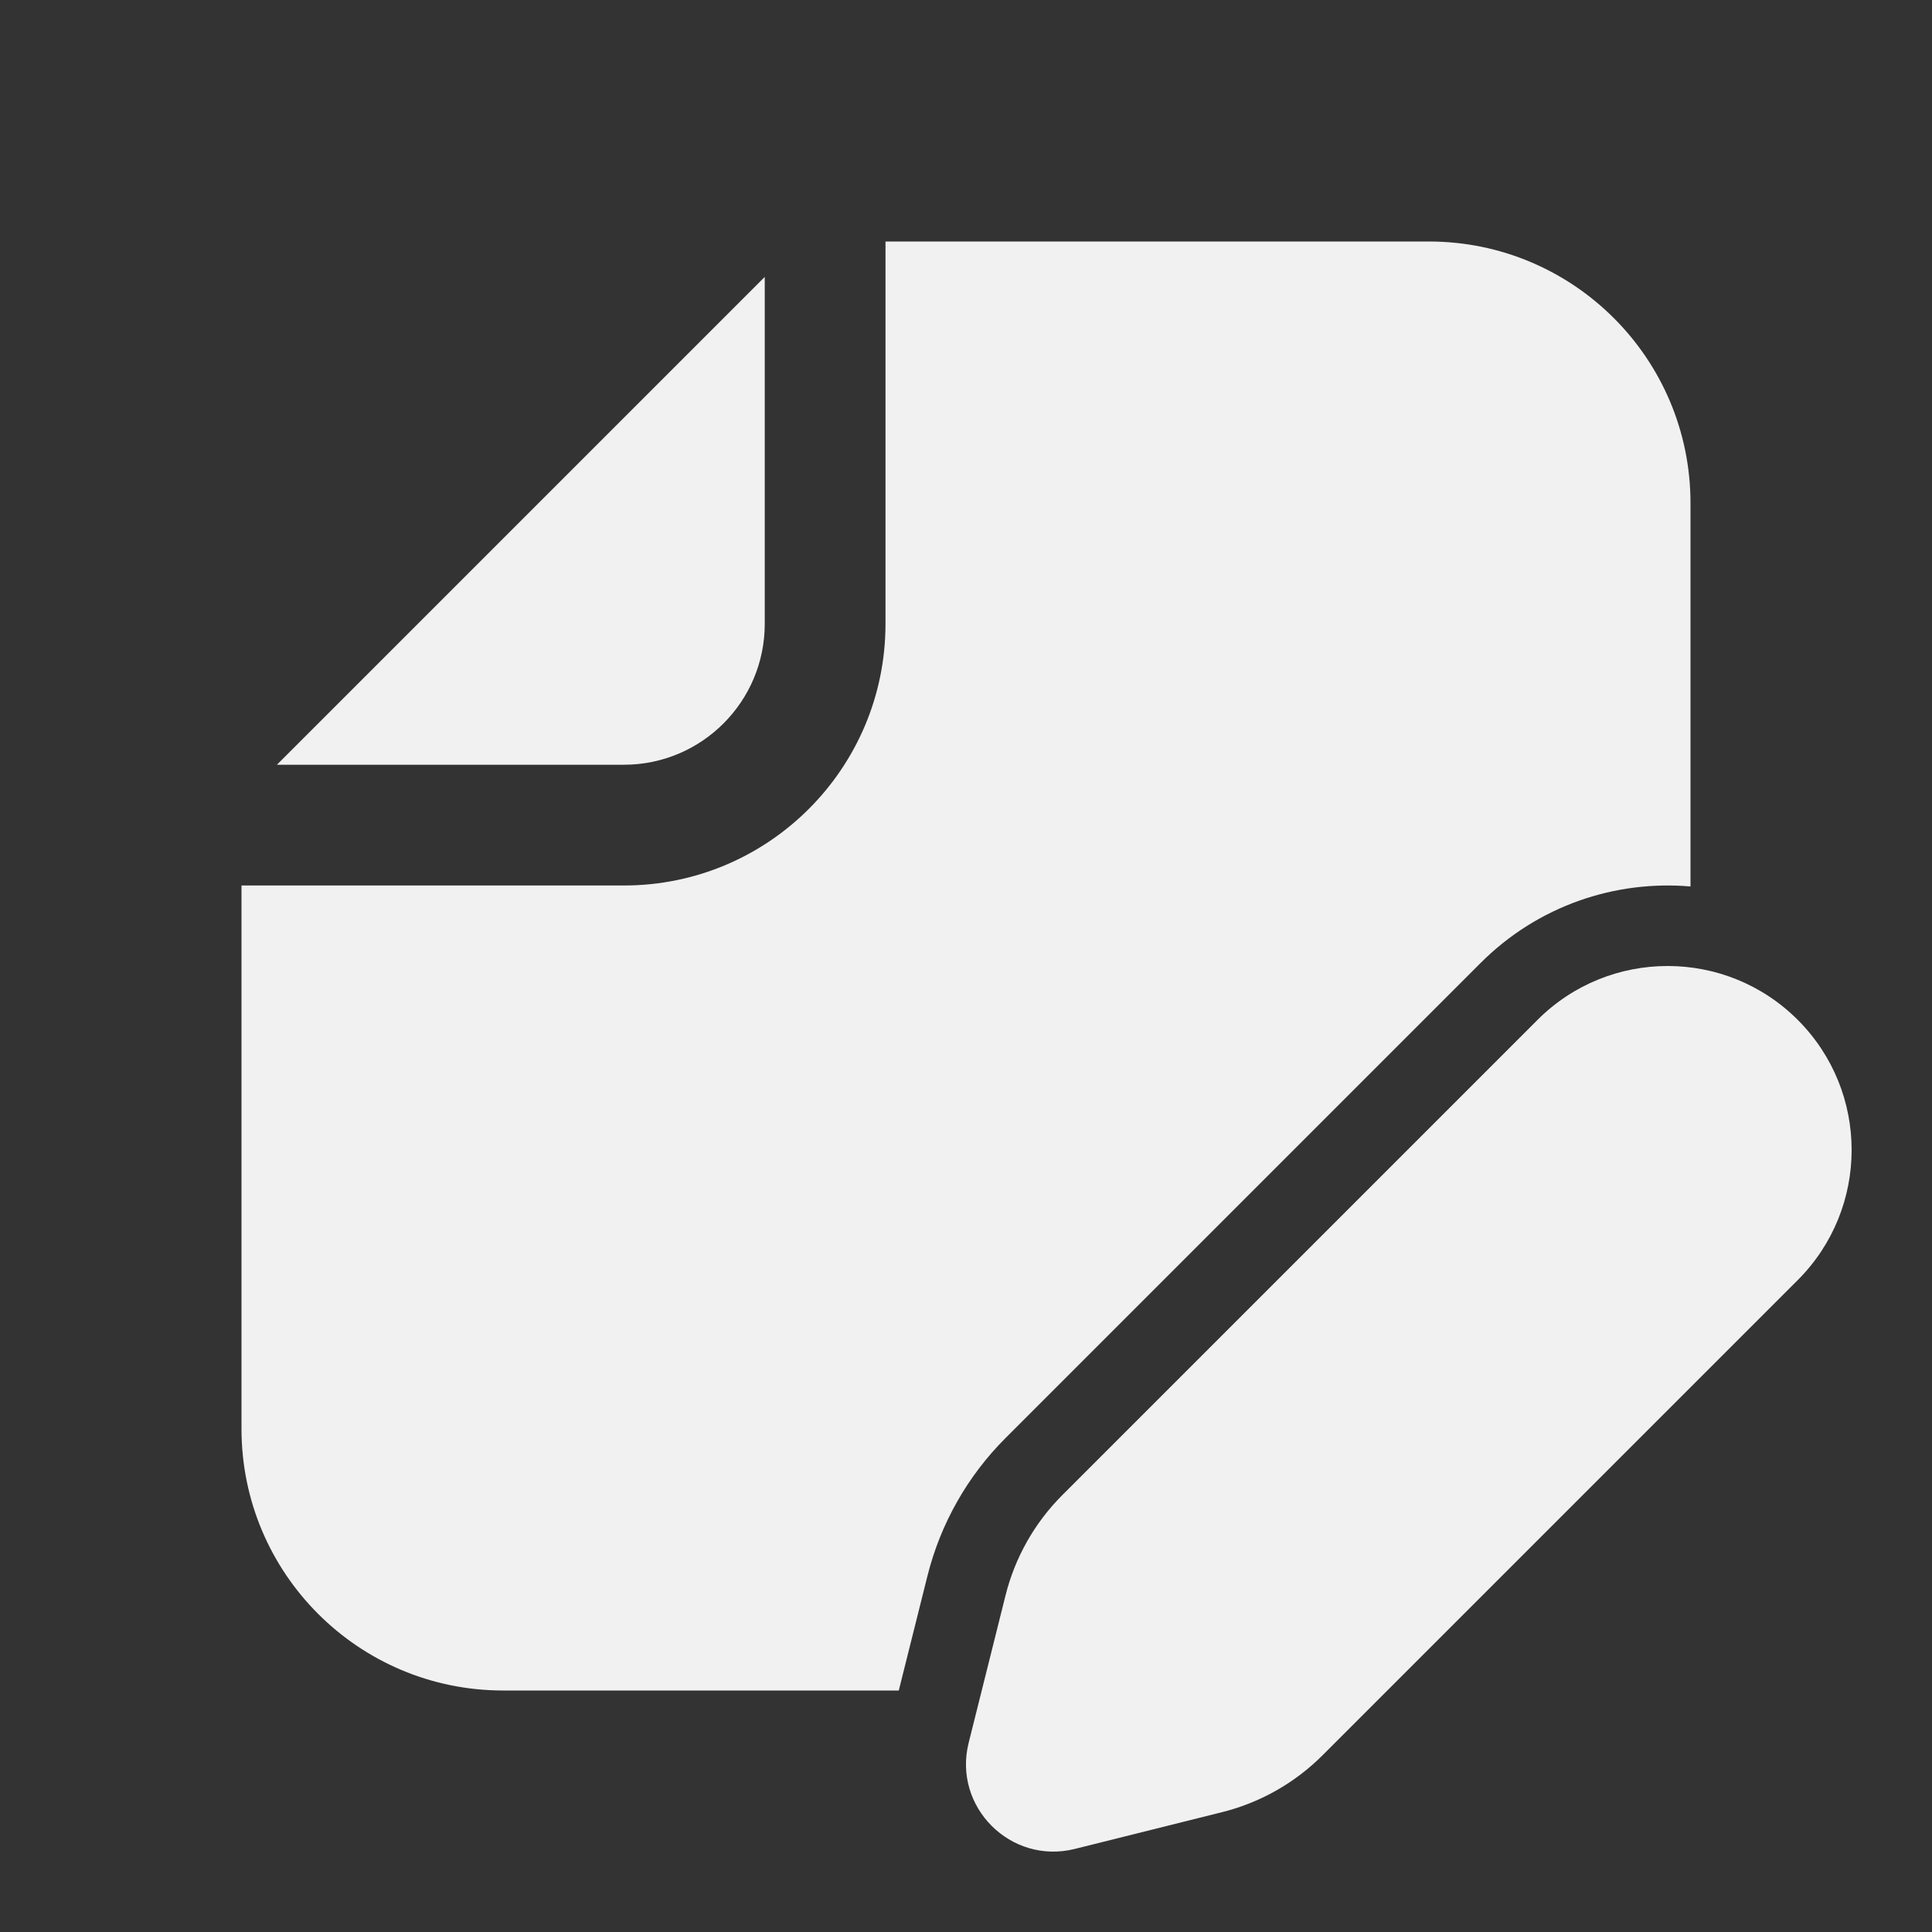 <svg width="24" height="24" viewBox="0 0 24 24" fill="none" xmlns="http://www.w3.org/2000/svg">
<rect x="0" y="0" width="24" height="24" fill="#333333" stroke="none"/>
<path d="M3 17.75C3 19.545 4.455 21 6.25 21H11.165L11.521 19.577C11.683 18.929 12.018 18.337 12.49 17.865L18.393 11.962C19.107 11.248 20.067 10.932 21 11.012V6.25C21 4.455 19.545 3 17.75 3H11V7.75C11 9.545 9.545 11 7.75 11H3V17.75ZM9.5 3.44L3.44 9.5H7.75C8.716 9.5 9.5 8.716 9.5 7.75V3.44ZM19.1 12.669L13.197 18.572C12.853 18.916 12.609 19.347 12.491 19.819L12.033 21.65C11.834 22.446 12.556 23.167 13.352 22.968L15.182 22.511C15.655 22.393 16.086 22.148 16.43 21.804L22.332 15.902C23.225 15.009 23.225 13.562 22.332 12.669C21.44 11.777 19.992 11.777 19.1 12.669Z" fill="#F1F1F1"/>
</svg>
